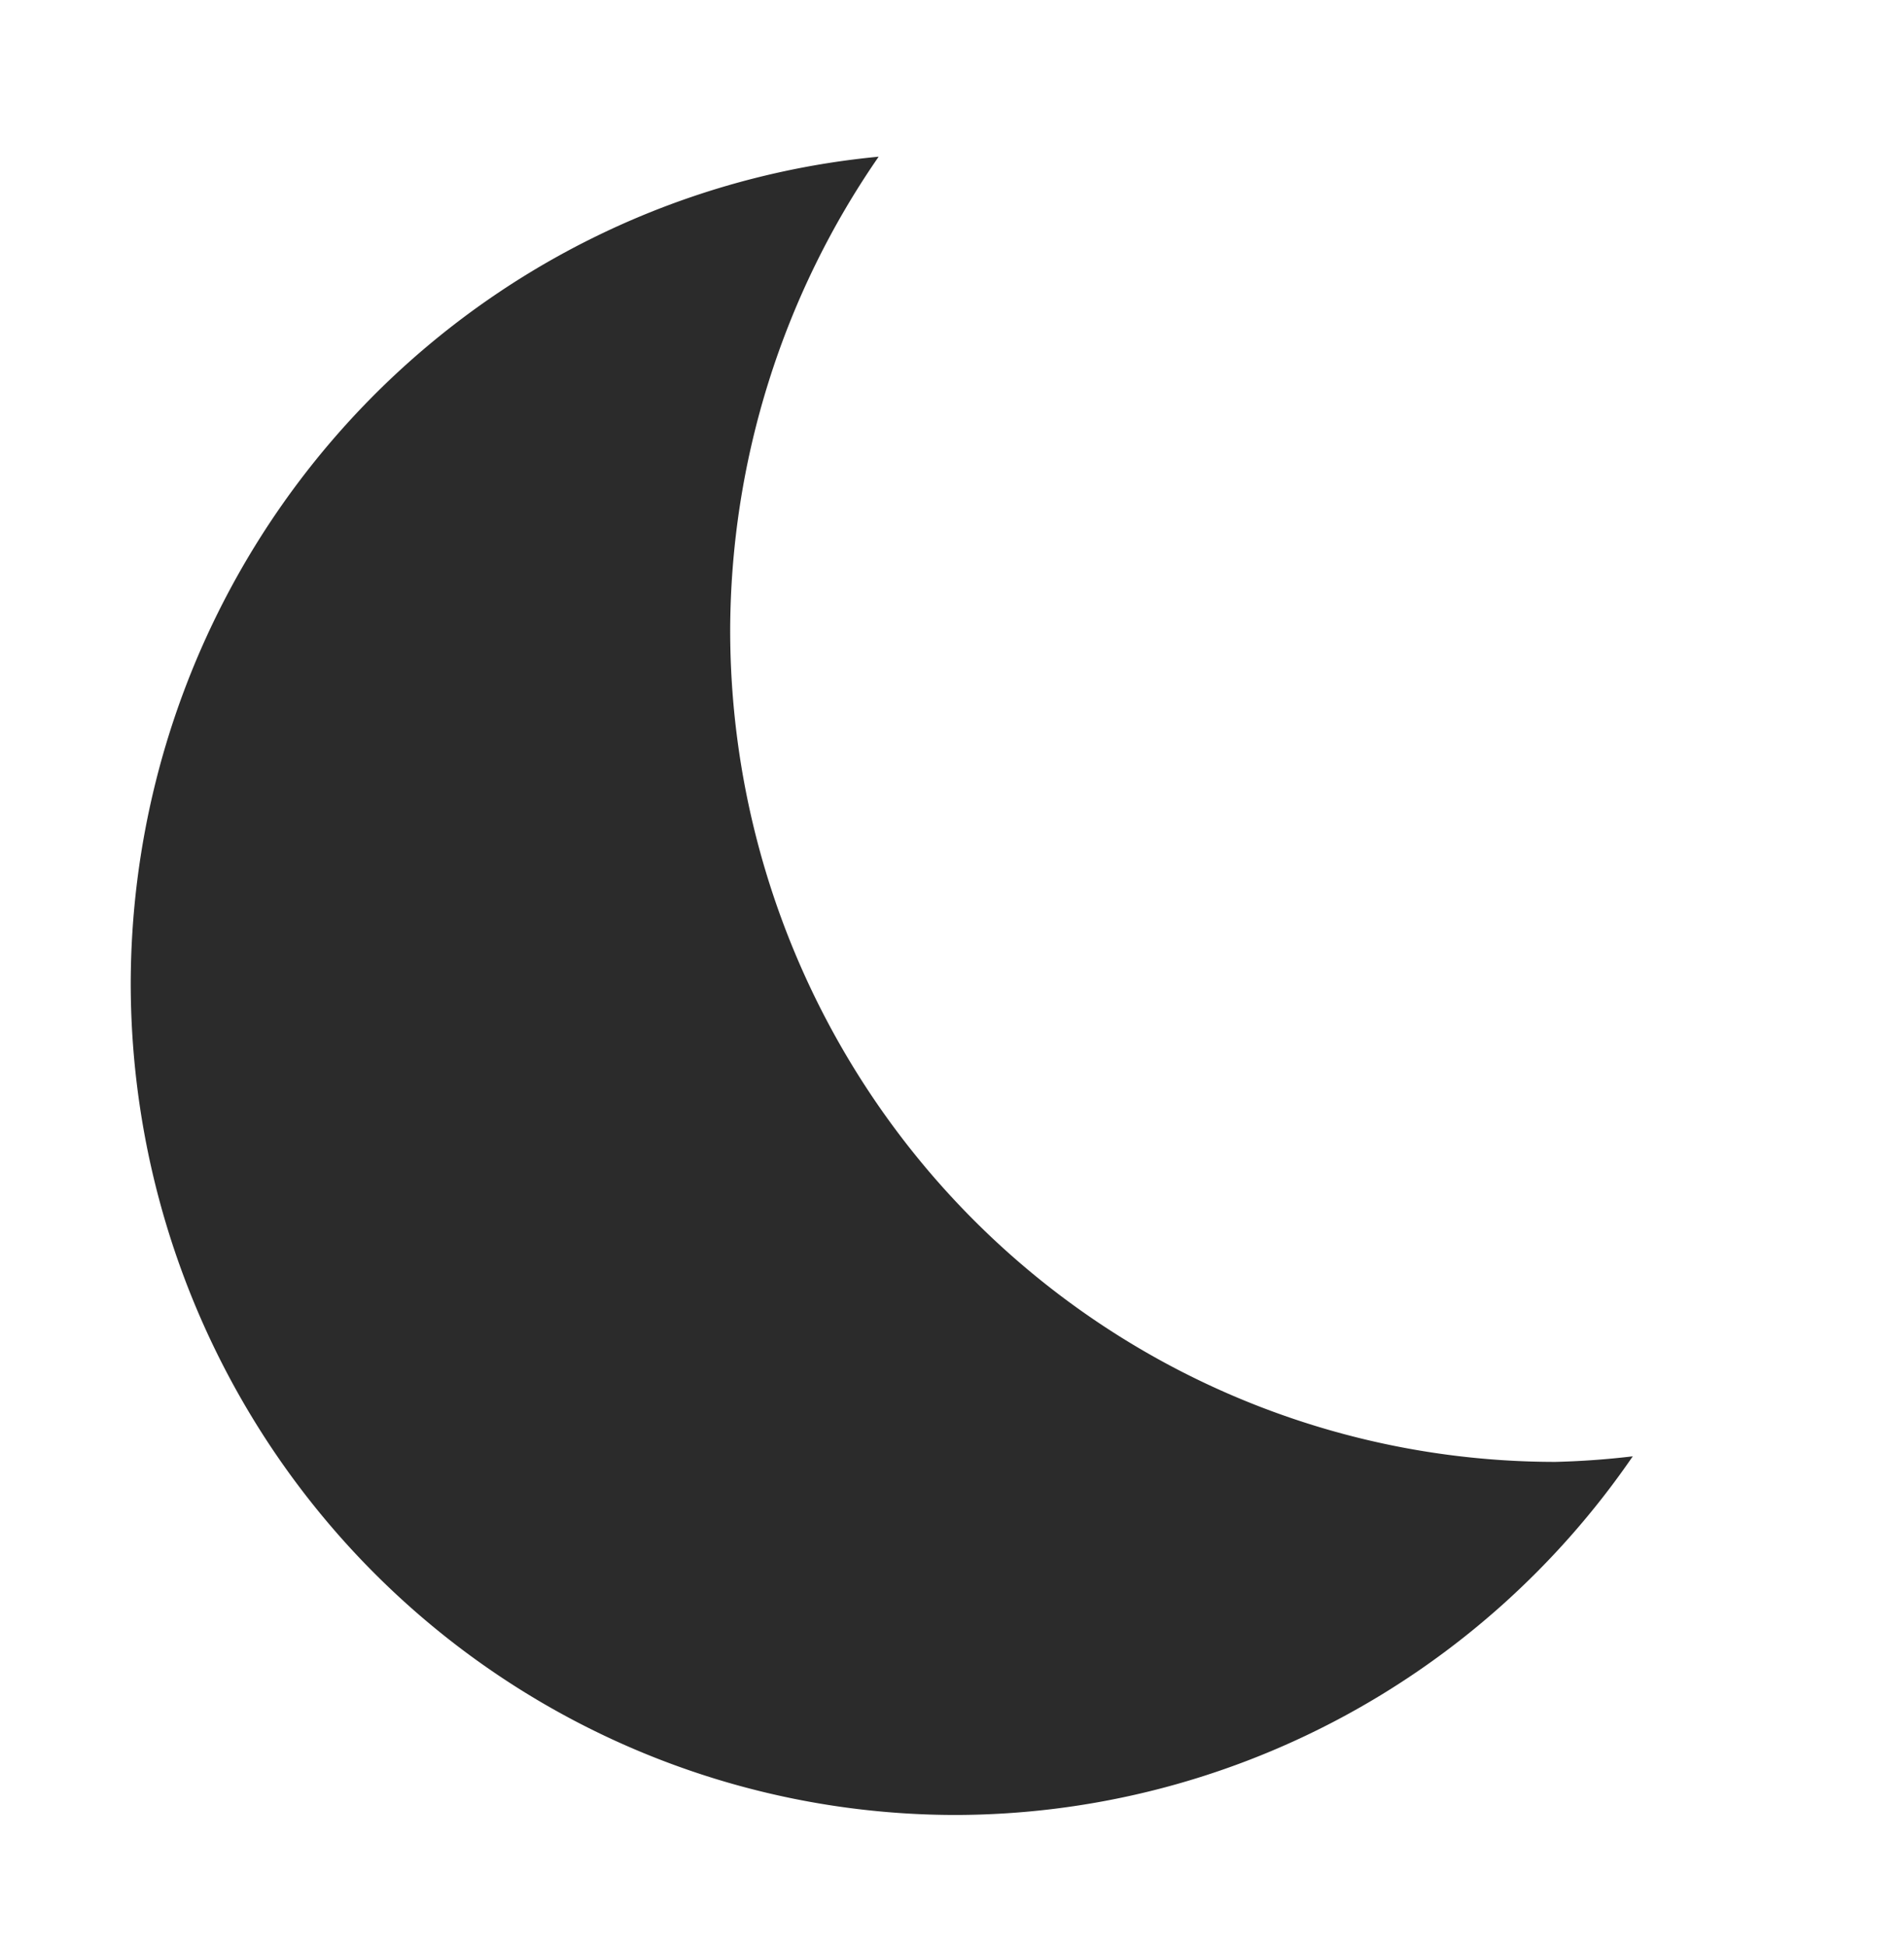 <?xml version="1.0" encoding="UTF-8" standalone="no"?>
<!-- Created with Inkscape (http://www.inkscape.org/) -->

<svg
   width="64.681mm"
   height="66.094mm"
   viewBox="0 0 64.681 66.094"
   version="1.1"
   id="svg1"
   xml:space="preserve"
   xmlns:inkscape="http://www.inkscape.org/namespaces/inkscape"
   xmlns:sodipodi="http://sodipodi.sourceforge.net/DTD/sodipodi-0.dtd"
   xmlns="http://www.w3.org/2000/svg"
   xmlns:svg="http://www.w3.org/2000/svg"><sodipodi:namedview
     id="namedview1"
     pagecolor="#505050"
     bordercolor="#eeeeee"
     borderopacity="1"
     inkscape:showpageshadow="0"
     inkscape:pageopacity="0"
     inkscape:pagecheckerboard="0"
     inkscape:deskcolor="#505050"
     inkscape:document-units="mm" /><defs
     id="defs1" /><g
     inkscape:label="Capa 1"
     inkscape:groupmode="layer"
     id="layer1"
     transform="translate(-68.121,-144.891)"><path
       id="path63"
       style="fill:#2b2b2b;fill-opacity:1;stroke:#f2f2f2;stroke-width:8.882;stroke-linecap:round;stroke-dasharray:none;stroke-opacity:0;paint-order:stroke fill markers"
       d="m 97.971,150.214 a 28.035,28.26 0 0 0 -25.409,28.07 28.035,28.26 0 0 0 28.035,28.26 28.035,28.26 0 0 0 22.991,-12.183 28.035,28.26 0 0 1 -2.627,0.189 28.035,28.26 0 0 1 -28.035,-28.259 28.035,28.26 0 0 1 5.044,-16.077 z" /></g></svg>
